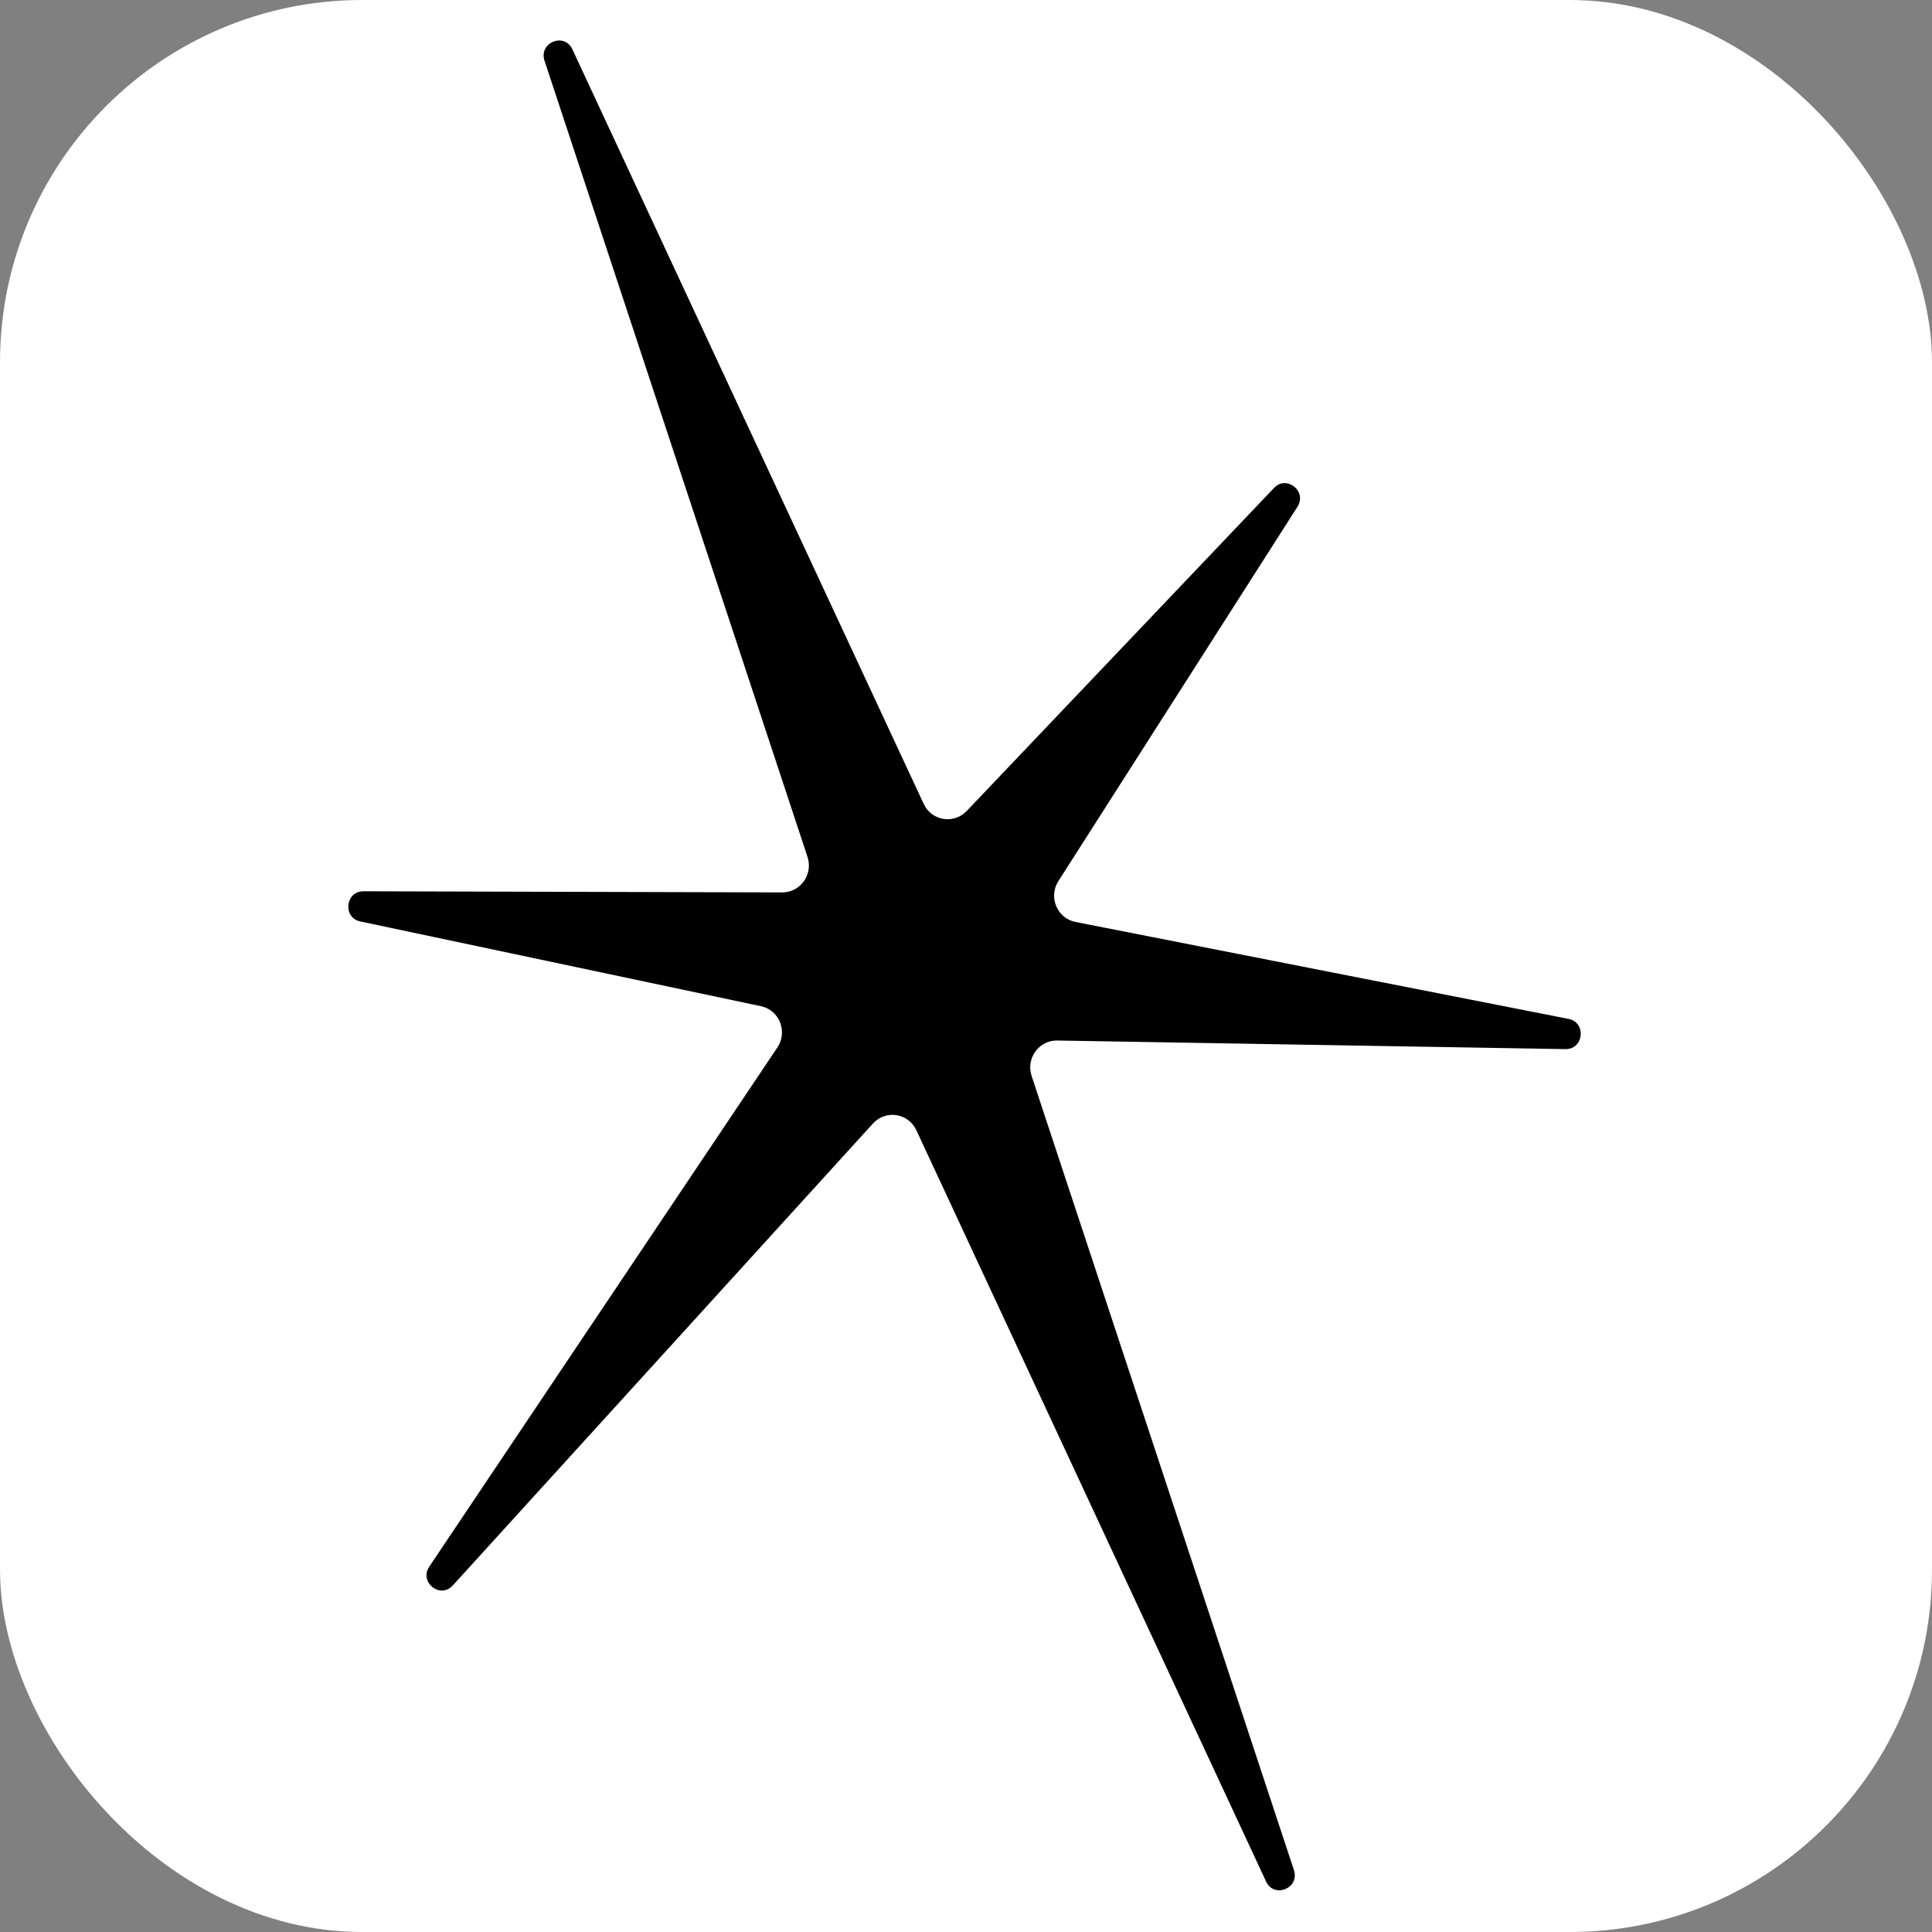 <svg width="32" height="32" viewBox="0 0 32 32" fill="none" xmlns="http://www.w3.org/2000/svg">
  <rect x="0" y="0" width="32" height="32" fill="#808080" stroke="none"/>
  <!-- White rounded rectangle background -->
  <rect width="32" height="32" rx="6" fill="white"/>
  
  <!-- Black Vergil star logo - actual logo, much larger scale -->
  <g transform="translate(16, 16) scale(0.13)">
    <path d="M90.633 127.994L155.373 129.09C157.714 129.127 158.073 125.692 155.781 125.242L92.951 112.889C90.61 112.426 89.469 109.714 90.773 107.68L121.229 59.994C122.492 58.02 119.856 55.902 118.244 57.593L79.086 98.754C77.442 100.476 74.613 100.007 73.612 97.848L28.848 1.705C27.824 -0.499 24.539 0.846 25.3 3.159L58.808 104.607C59.543 106.824 57.905 109.129 55.589 109.124L2.225 108.98C-0.084 108.975 -0.437 112.346 1.818 112.822L52.877 123.622C55.228 124.121 56.316 126.87 54.966 128.885L10.622 195.02C9.288 197.008 12.001 199.19 13.614 197.422L67.143 138.571C68.764 136.789 71.653 137.229 72.672 139.418L117.233 235.143C118.257 237.347 121.542 236.002 120.781 233.689L87.359 132.505C86.618 130.266 88.293 127.95 90.626 127.993L90.633 127.994Z" 
          fill="black"
          transform="translate(-79, -118.5)"/>
  </g>
</svg>